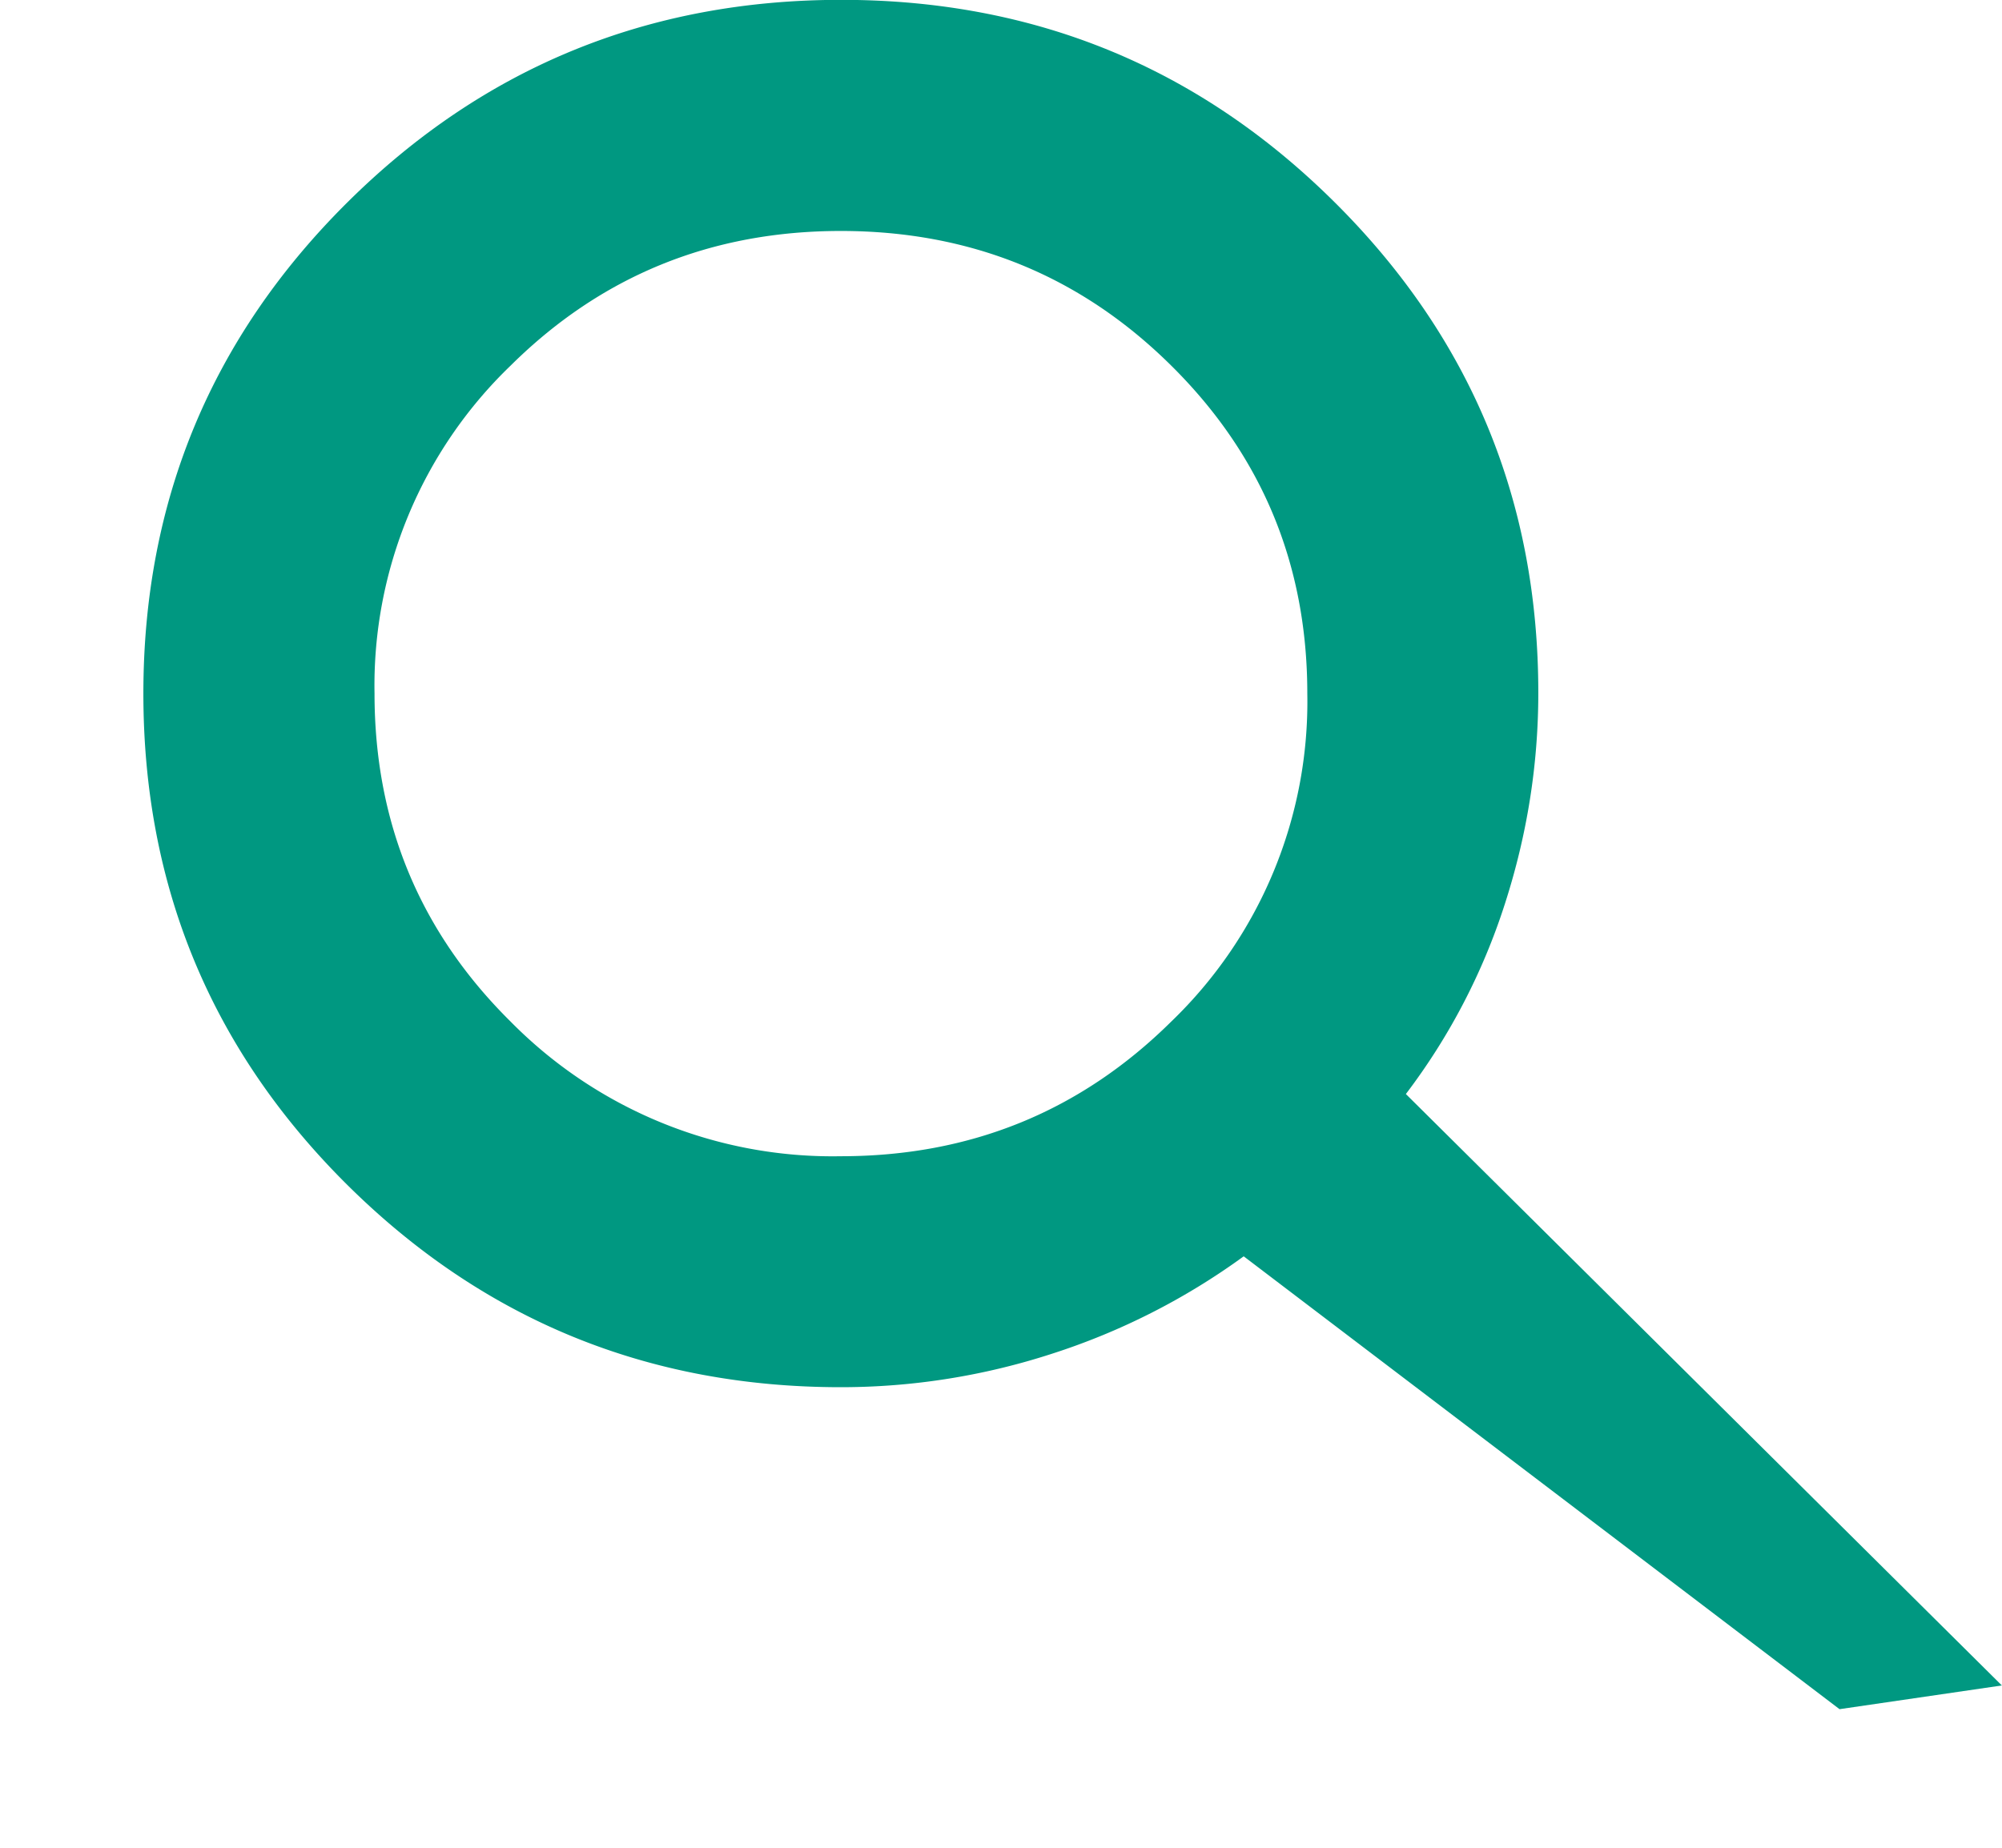 <svg xmlns="http://www.w3.org/2000/svg" width="13" height="12">
    <path fill-rule="evenodd" fill="#009881" d="M11.945 11.1 8.076 8.159a4.4 4.4 0 0 1-1.246.633 4.433 4.433 0 0 1-1.37.217c-1.253 0-2.321-.438-3.204-1.313C1.373 6.82.931 5.756.931 4.504c0-1.251.443-2.315 1.326-3.191C3.14.437 4.209-.001 5.463-.001s2.321.438 3.203 1.314c.882.876 1.323 1.938 1.323 3.186 0 .465-.072.921-.217 1.371a4.122 4.122 0 0 1-.643 1.235l3.87 3.841-1.054.154zM5.46 7.509c.842 0 1.557-.292 2.146-.875a2.883 2.883 0 0 0 .883-2.13c0-.836-.294-1.546-.883-2.129C7.017 1.791 6.302 1.5 5.46 1.5c-.841 0-1.556.291-2.145.875a2.883 2.883 0 0 0-.883 2.129c0 .837.294 1.547.883 2.13a2.936 2.936 0 0 0 2.145.875z"/>
</svg>
